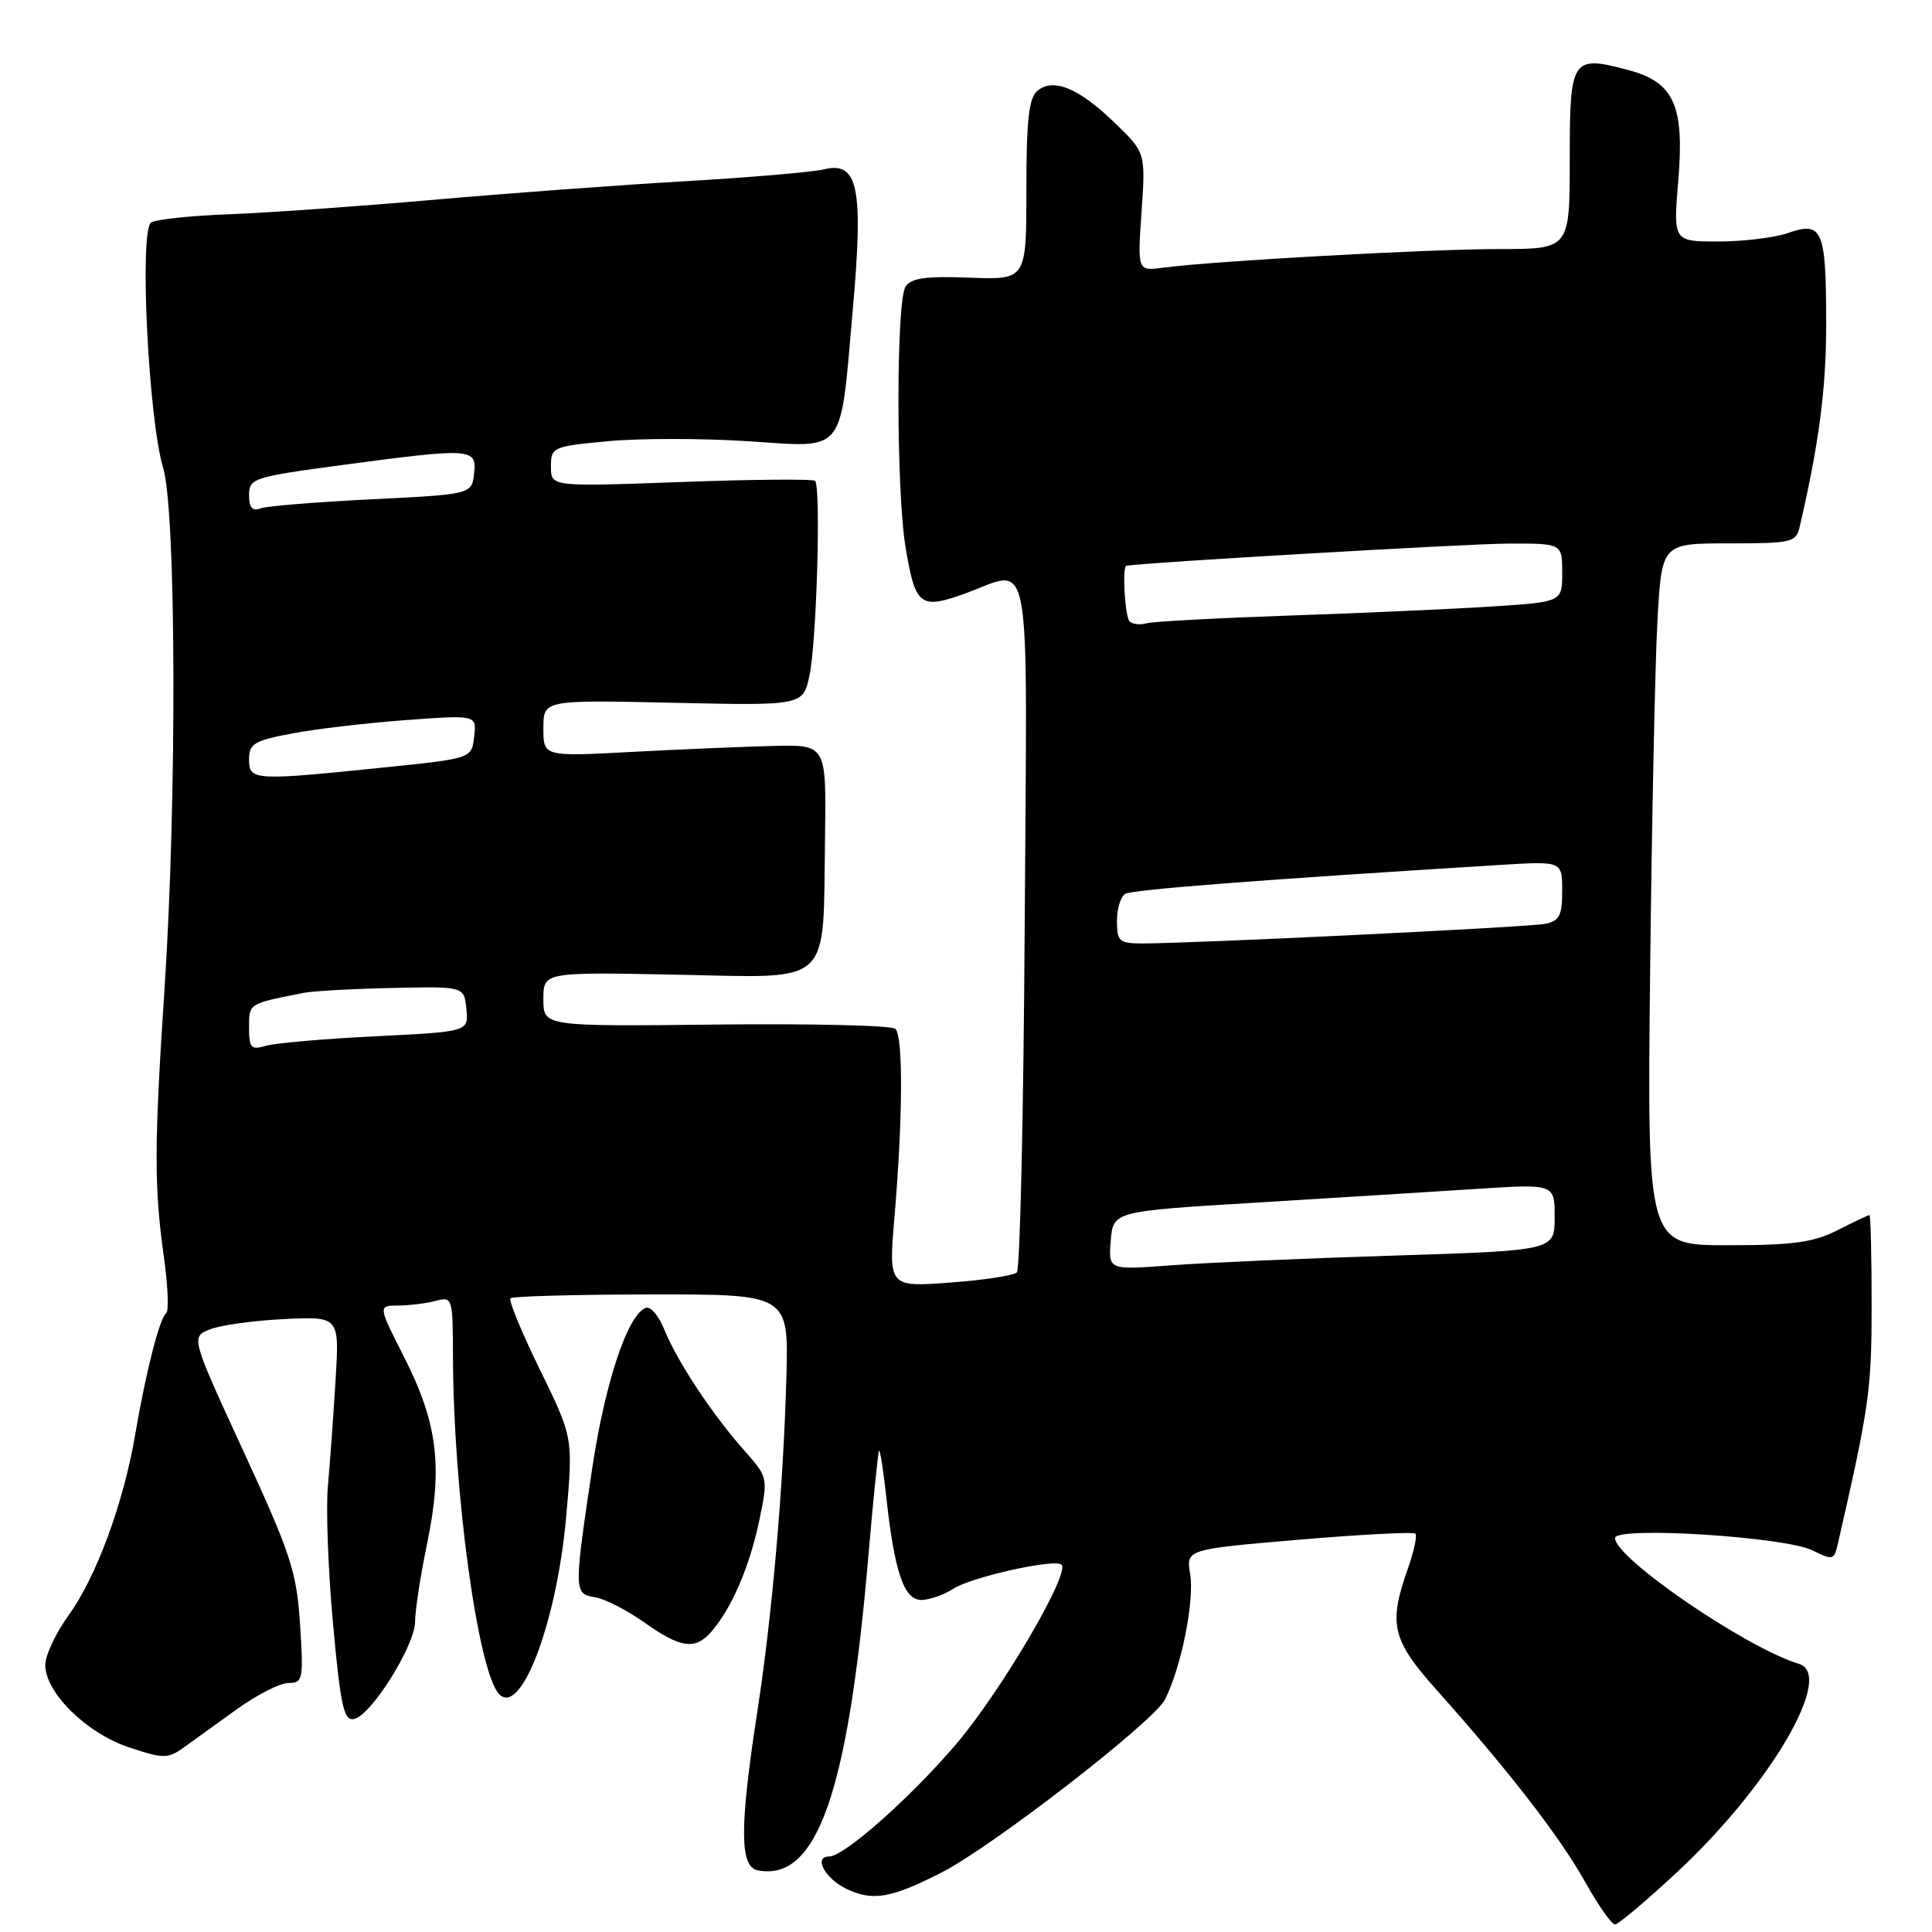 <?xml version="1.0" encoding="UTF-8" standalone="no"?>
<!DOCTYPE svg PUBLIC "-//W3C//DTD SVG 1.1//EN" "http://www.w3.org/Graphics/SVG/1.1/DTD/svg11.dtd" >
<svg xmlns="http://www.w3.org/2000/svg" xmlns:xlink="http://www.w3.org/1999/xlink" version="1.1" viewBox="0 0 256 256">
 <g >
 <path fill="currentColor"
d=" M 222.37 247.93 C 234.66 236.45 243.14 221.90 238.37 220.47 C 231.39 218.36 214.00 206.47 214.00 203.80 C 214.00 202.21 236.53 203.62 240.18 205.44 C 242.82 206.76 243.03 206.71 243.50 204.67 C 247.69 186.38 248.00 184.19 248.00 172.96 C 248.00 166.38 247.87 161.00 247.71 161.00 C 247.55 161.00 245.66 161.90 243.50 163.00 C 240.30 164.63 237.60 165.00 228.92 165.00 C 218.26 165.00 218.26 165.00 218.65 128.75 C 218.87 108.81 219.31 87.89 219.62 82.25 C 220.19 72.00 220.19 72.00 229.08 72.00 C 237.47 72.00 237.99 71.88 238.48 69.75 C 241.05 58.69 242.00 51.36 241.98 42.68 C 241.97 30.46 241.47 29.29 236.96 30.86 C 235.17 31.49 231.00 32.00 227.71 32.00 C 221.71 32.00 221.71 32.00 222.38 23.95 C 223.21 14.00 221.82 10.90 215.80 9.29 C 208.25 7.28 208.00 7.66 208.00 21.12 C 208.00 33.00 208.00 33.00 198.66 33.00 C 189.40 33.00 160.64 34.59 154.11 35.47 C 150.72 35.92 150.72 35.92 151.26 28.07 C 151.80 20.22 151.80 20.22 147.65 16.22 C 142.91 11.65 139.57 10.28 137.45 12.04 C 136.33 12.97 136.00 15.96 136.00 25.16 C 136.00 37.08 136.00 37.08 128.46 36.79 C 122.62 36.57 120.71 36.84 119.98 38.00 C 118.74 39.97 118.74 64.83 119.98 72.43 C 121.26 80.26 121.92 80.78 127.75 78.69 C 136.90 75.41 136.10 71.04 135.78 122.42 C 135.63 147.40 135.16 168.18 134.74 168.60 C 134.32 169.01 130.32 169.63 125.85 169.95 C 117.73 170.55 117.73 170.55 118.54 161.03 C 119.63 148.13 119.68 137.34 118.65 136.33 C 118.19 135.87 107.50 135.62 94.90 135.76 C 72.00 136.01 72.00 136.01 72.00 132.41 C 72.00 128.80 72.00 128.80 89.68 129.15 C 110.52 129.56 109.03 130.93 109.32 111.08 C 109.50 98.67 109.50 98.67 102.50 98.84 C 98.65 98.93 90.21 99.29 83.75 99.63 C 72.00 100.26 72.00 100.26 72.00 96.50 C 72.00 92.74 72.00 92.74 89.20 93.12 C 106.40 93.50 106.40 93.50 107.26 89.50 C 108.21 85.10 108.80 64.47 108.00 63.72 C 107.72 63.45 99.74 63.52 90.25 63.87 C 73.00 64.50 73.00 64.50 73.00 61.84 C 73.00 59.25 73.22 59.15 80.57 58.46 C 84.73 58.07 93.06 58.07 99.06 58.46 C 112.23 59.31 111.28 60.51 113.01 40.91 C 114.43 24.89 113.70 21.35 109.23 22.43 C 107.73 22.80 99.53 23.50 91.00 24.00 C 82.47 24.49 67.40 25.60 57.50 26.47 C 47.60 27.34 35.39 28.20 30.37 28.39 C 25.36 28.57 20.70 29.07 20.03 29.48 C 18.44 30.47 19.66 55.53 21.62 62.00 C 23.35 67.73 23.45 106.11 21.80 131.00 C 20.43 151.76 20.41 157.20 21.71 166.50 C 22.25 170.35 22.39 173.72 22.02 174.00 C 21.15 174.65 19.32 181.82 17.93 190.00 C 16.39 199.11 12.77 208.95 9.11 214.00 C 7.40 216.37 6.00 219.34 6.00 220.62 C 6.00 224.28 11.46 229.66 17.08 231.53 C 21.65 233.05 22.25 233.05 24.29 231.59 C 25.50 230.71 28.69 228.42 31.36 226.50 C 34.03 224.57 37.13 223.00 38.24 223.00 C 40.13 223.00 40.23 222.52 39.76 215.25 C 39.31 208.28 38.56 205.96 32.27 192.32 C 25.27 177.13 25.27 177.13 27.88 176.13 C 29.32 175.57 33.76 174.97 37.74 174.78 C 44.98 174.44 44.98 174.44 44.46 182.97 C 44.17 187.66 43.72 193.92 43.45 196.89 C 43.17 199.85 43.48 208.08 44.13 215.18 C 45.12 226.06 45.56 228.04 46.90 227.78 C 49.16 227.35 55.00 218.03 55.00 214.87 C 55.00 213.41 55.73 208.70 56.62 204.40 C 58.69 194.35 57.97 188.53 53.57 179.87 C 50.08 173.00 50.08 173.00 52.79 172.99 C 54.28 172.98 56.51 172.70 57.75 172.37 C 59.94 171.78 60.00 171.97 60.02 179.63 C 60.05 197.49 63.32 221.46 66.12 224.46 C 69.01 227.55 73.77 215.01 75.02 201.00 C 75.95 190.50 75.95 190.50 71.55 181.51 C 69.13 176.56 67.37 172.29 67.64 172.03 C 67.90 171.76 76.31 171.53 86.31 171.52 C 104.50 171.50 104.50 171.50 104.20 182.50 C 103.80 197.03 102.32 214.06 100.32 227.00 C 98.00 242.06 98.01 247.35 100.38 247.82 C 108.24 249.39 112.38 237.62 115.08 206.00 C 115.72 198.57 116.35 192.37 116.48 192.22 C 116.62 192.06 117.04 194.76 117.42 198.22 C 118.52 208.29 119.77 212.00 122.07 212.00 C 123.17 212.00 125.10 211.32 126.36 210.50 C 128.72 208.96 139.83 206.49 140.66 207.33 C 141.83 208.49 132.55 224.26 126.63 231.18 C 120.51 238.33 111.83 246.00 109.86 246.00 C 107.75 246.00 109.30 248.89 112.13 250.27 C 115.62 251.95 118.07 251.54 124.76 248.12 C 131.52 244.67 152.89 228.12 154.37 225.19 C 156.52 220.93 158.29 212.15 157.70 208.57 C 157.17 205.29 157.17 205.29 172.13 204.02 C 180.36 203.32 187.30 202.96 187.55 203.22 C 187.81 203.48 187.34 205.61 186.51 207.97 C 183.95 215.23 184.45 217.31 190.38 223.95 C 199.94 234.67 206.68 243.37 209.97 249.25 C 211.74 252.41 213.55 255.00 213.99 255.00 C 214.44 255.00 218.20 251.82 222.37 247.93 Z  M 94.22 216.25 C 96.90 213.20 99.29 207.69 100.57 201.64 C 101.80 195.78 101.80 195.78 98.57 192.14 C 94.36 187.39 89.70 180.34 88.04 176.21 C 87.32 174.40 86.23 173.09 85.61 173.29 C 83.22 174.07 80.20 183.04 78.48 194.50 C 76.03 210.88 76.03 211.20 78.84 211.64 C 80.13 211.85 83.05 213.34 85.34 214.96 C 90.18 218.39 92.10 218.67 94.22 216.25 Z  M 147.18 164.39 C 147.50 160.50 147.50 160.50 166.50 159.35 C 176.95 158.71 190.11 157.90 195.75 157.53 C 206.00 156.87 206.00 156.87 206.00 161.28 C 206.00 165.70 206.00 165.70 184.75 166.37 C 173.06 166.73 159.76 167.32 155.18 167.66 C 146.86 168.29 146.86 168.29 147.18 164.39 Z  M 33.00 136.14 C 33.00 132.93 32.87 133.02 40.25 131.56 C 41.49 131.31 46.77 131.02 52.00 130.91 C 61.50 130.70 61.50 130.70 61.80 133.70 C 62.10 136.70 62.10 136.70 49.80 137.31 C 43.04 137.64 36.49 138.21 35.25 138.57 C 33.26 139.16 33.00 138.88 33.00 136.14 Z  M 148.00 122.06 C 148.00 120.44 148.48 118.82 149.08 118.45 C 150.00 117.88 166.84 116.58 198.75 114.61 C 207.00 114.10 207.00 114.10 207.00 118.03 C 207.00 121.31 206.63 122.04 204.75 122.41 C 202.54 122.86 157.61 125.04 151.25 125.01 C 148.32 125.00 148.00 124.71 148.00 122.06 Z  M 33.00 100.63 C 33.00 98.54 33.67 98.13 38.75 97.18 C 41.91 96.58 48.70 95.79 53.83 95.41 C 63.16 94.73 63.16 94.73 62.83 97.61 C 62.50 100.50 62.50 100.50 51.00 101.68 C 33.62 103.47 33.00 103.44 33.00 100.63 Z  M 149.68 82.34 C 149.06 81.72 148.67 75.05 149.25 74.96 C 151.97 74.52 194.54 72.05 199.75 72.03 C 207.00 72.00 207.00 72.00 207.00 75.88 C 207.00 79.76 207.00 79.76 197.75 80.36 C 192.66 80.69 180.62 81.23 171.00 81.56 C 161.38 81.89 152.79 82.35 151.93 82.59 C 151.06 82.83 150.05 82.72 149.68 82.34 Z  M 33.00 65.61 C 33.00 63.38 33.55 63.20 45.25 61.63 C 62.53 59.32 63.21 59.37 62.82 62.75 C 62.50 65.50 62.50 65.50 49.22 66.16 C 41.91 66.52 35.28 67.06 34.47 67.37 C 33.44 67.77 33.00 67.24 33.00 65.61 Z "/>
</g>
</svg>